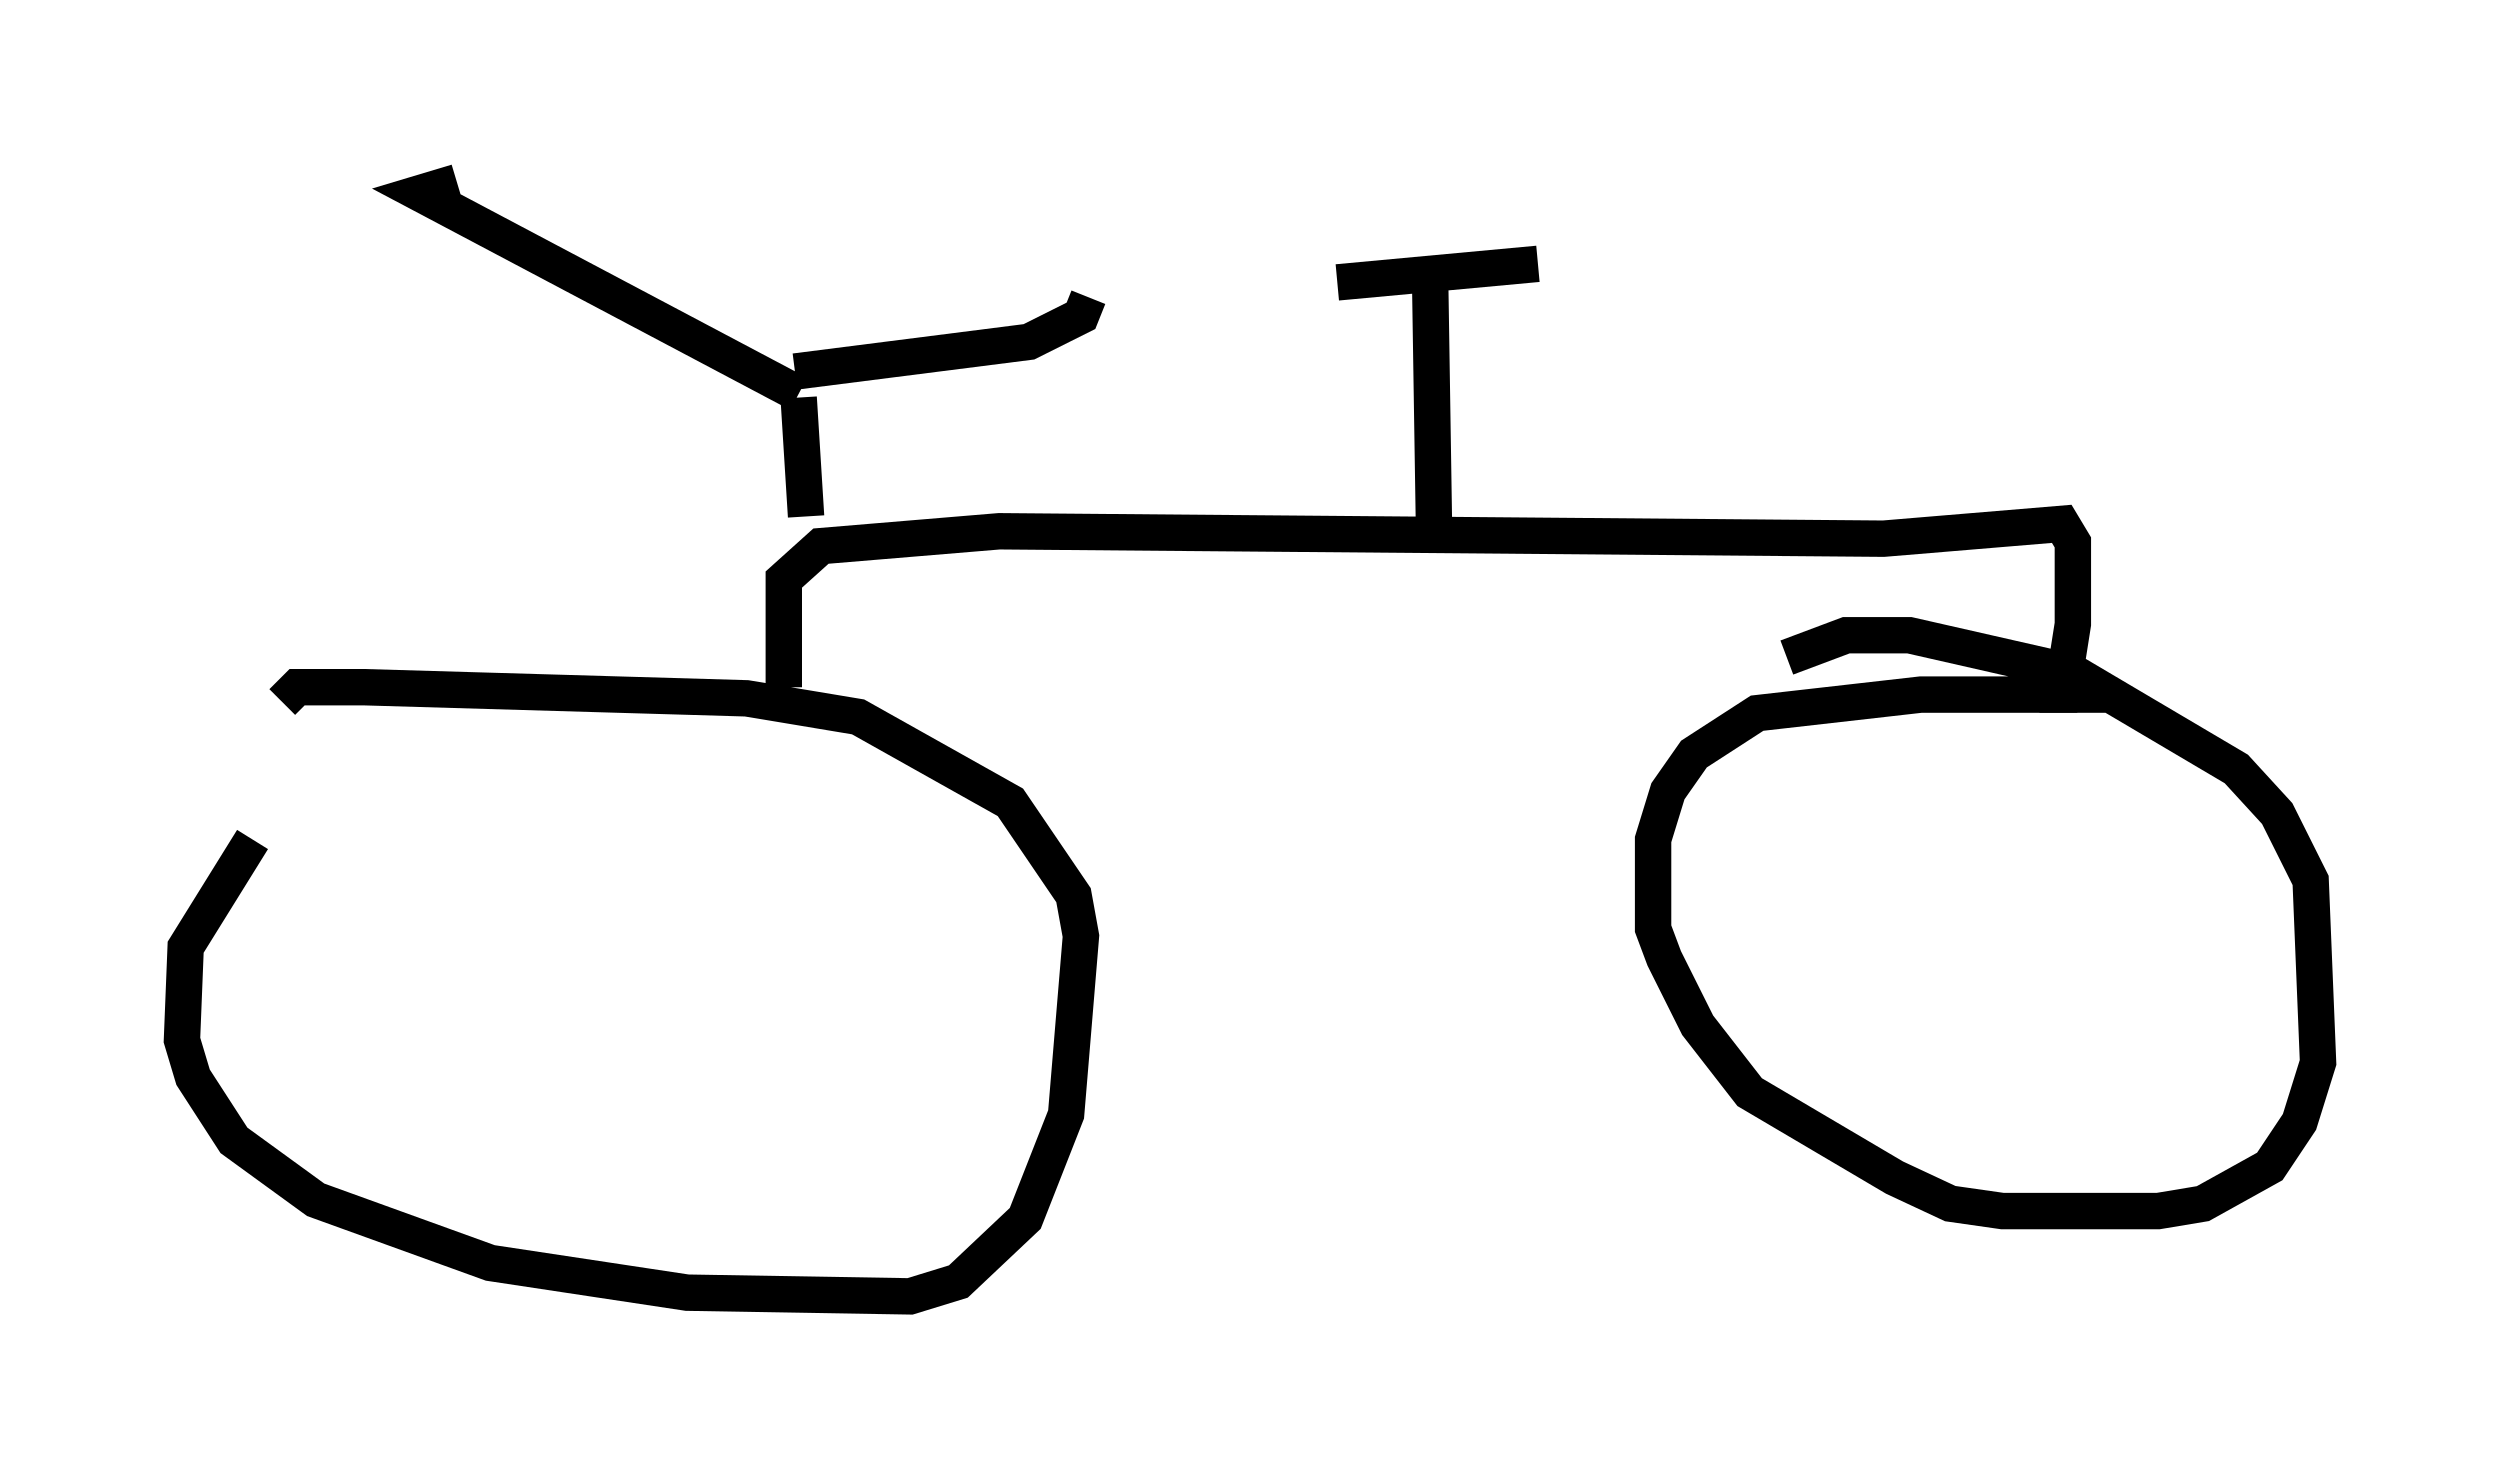 <?xml version="1.0" encoding="utf-8" ?>
<svg baseProfile="full" height="40.625" version="1.1" width="68.699" xmlns="http://www.w3.org/2000/svg" xmlns:ev="http://www.w3.org/2001/xml-events" xmlns:xlink="http://www.w3.org/1999/xlink"><defs /><rect fill="white" height="40.625" width="68.699" x="0" y="0" /><path d="M10.819, 21.334 m-3.879, 1.735 l-1.838, 2.96 -0.102, 2.552 l0.306, 1.021 1.123, 1.735 l2.246, 1.633 4.798, 1.735 l5.41, 0.817 6.125, 0.102 l1.327, -0.408 1.838, -1.735 l1.123, -2.858 0.408, -4.9 l-0.204, -1.123 -1.735, -2.552 l-4.185, -2.348 -3.063, -0.51 l-10.515, -0.306 -1.838, 0.0 l-0.408, 0.408 m50.226, -0.204 l-5.206, 0.0 -4.492, 0.51 l-1.735, 1.123 -0.715, 1.021 l-0.408, 1.327 0.0, 2.45 l0.306, 0.817 0.919, 1.838 l1.429, 1.838 3.981, 2.348 l1.531, 0.715 1.429, 0.204 l4.288, 0.0 1.225, -0.204 l1.838, -1.021 0.817, -1.225 l0.51, -1.633 -0.204, -5.002 l-0.919, -1.838 -1.123, -1.225 l-4.492, -2.654 -4.492, -1.021 l-1.735, 0.0 -1.633, 0.613 m-27.563, 0.817 l0.0, -2.96 1.021, -0.919 l4.9, -0.408 24.296, 0.204 l4.9, -0.408 0.306, 0.51 l0.0, 2.246 -0.306, 1.94 l-0.613, 0.0 m-16.64, -4.798 l-0.102, -6.533 m-2.552, 0.0 l5.513, -0.51 m-20.111, 6.942 l-0.204, -3.267 m0.0, -0.102 l-10.413, -5.513 1.021, -0.306 m9.29, 5.206 l6.431, -0.817 1.429, -0.715 l0.204, -0.51 " fill="none" stroke="black" stroke-width="1" /></svg>